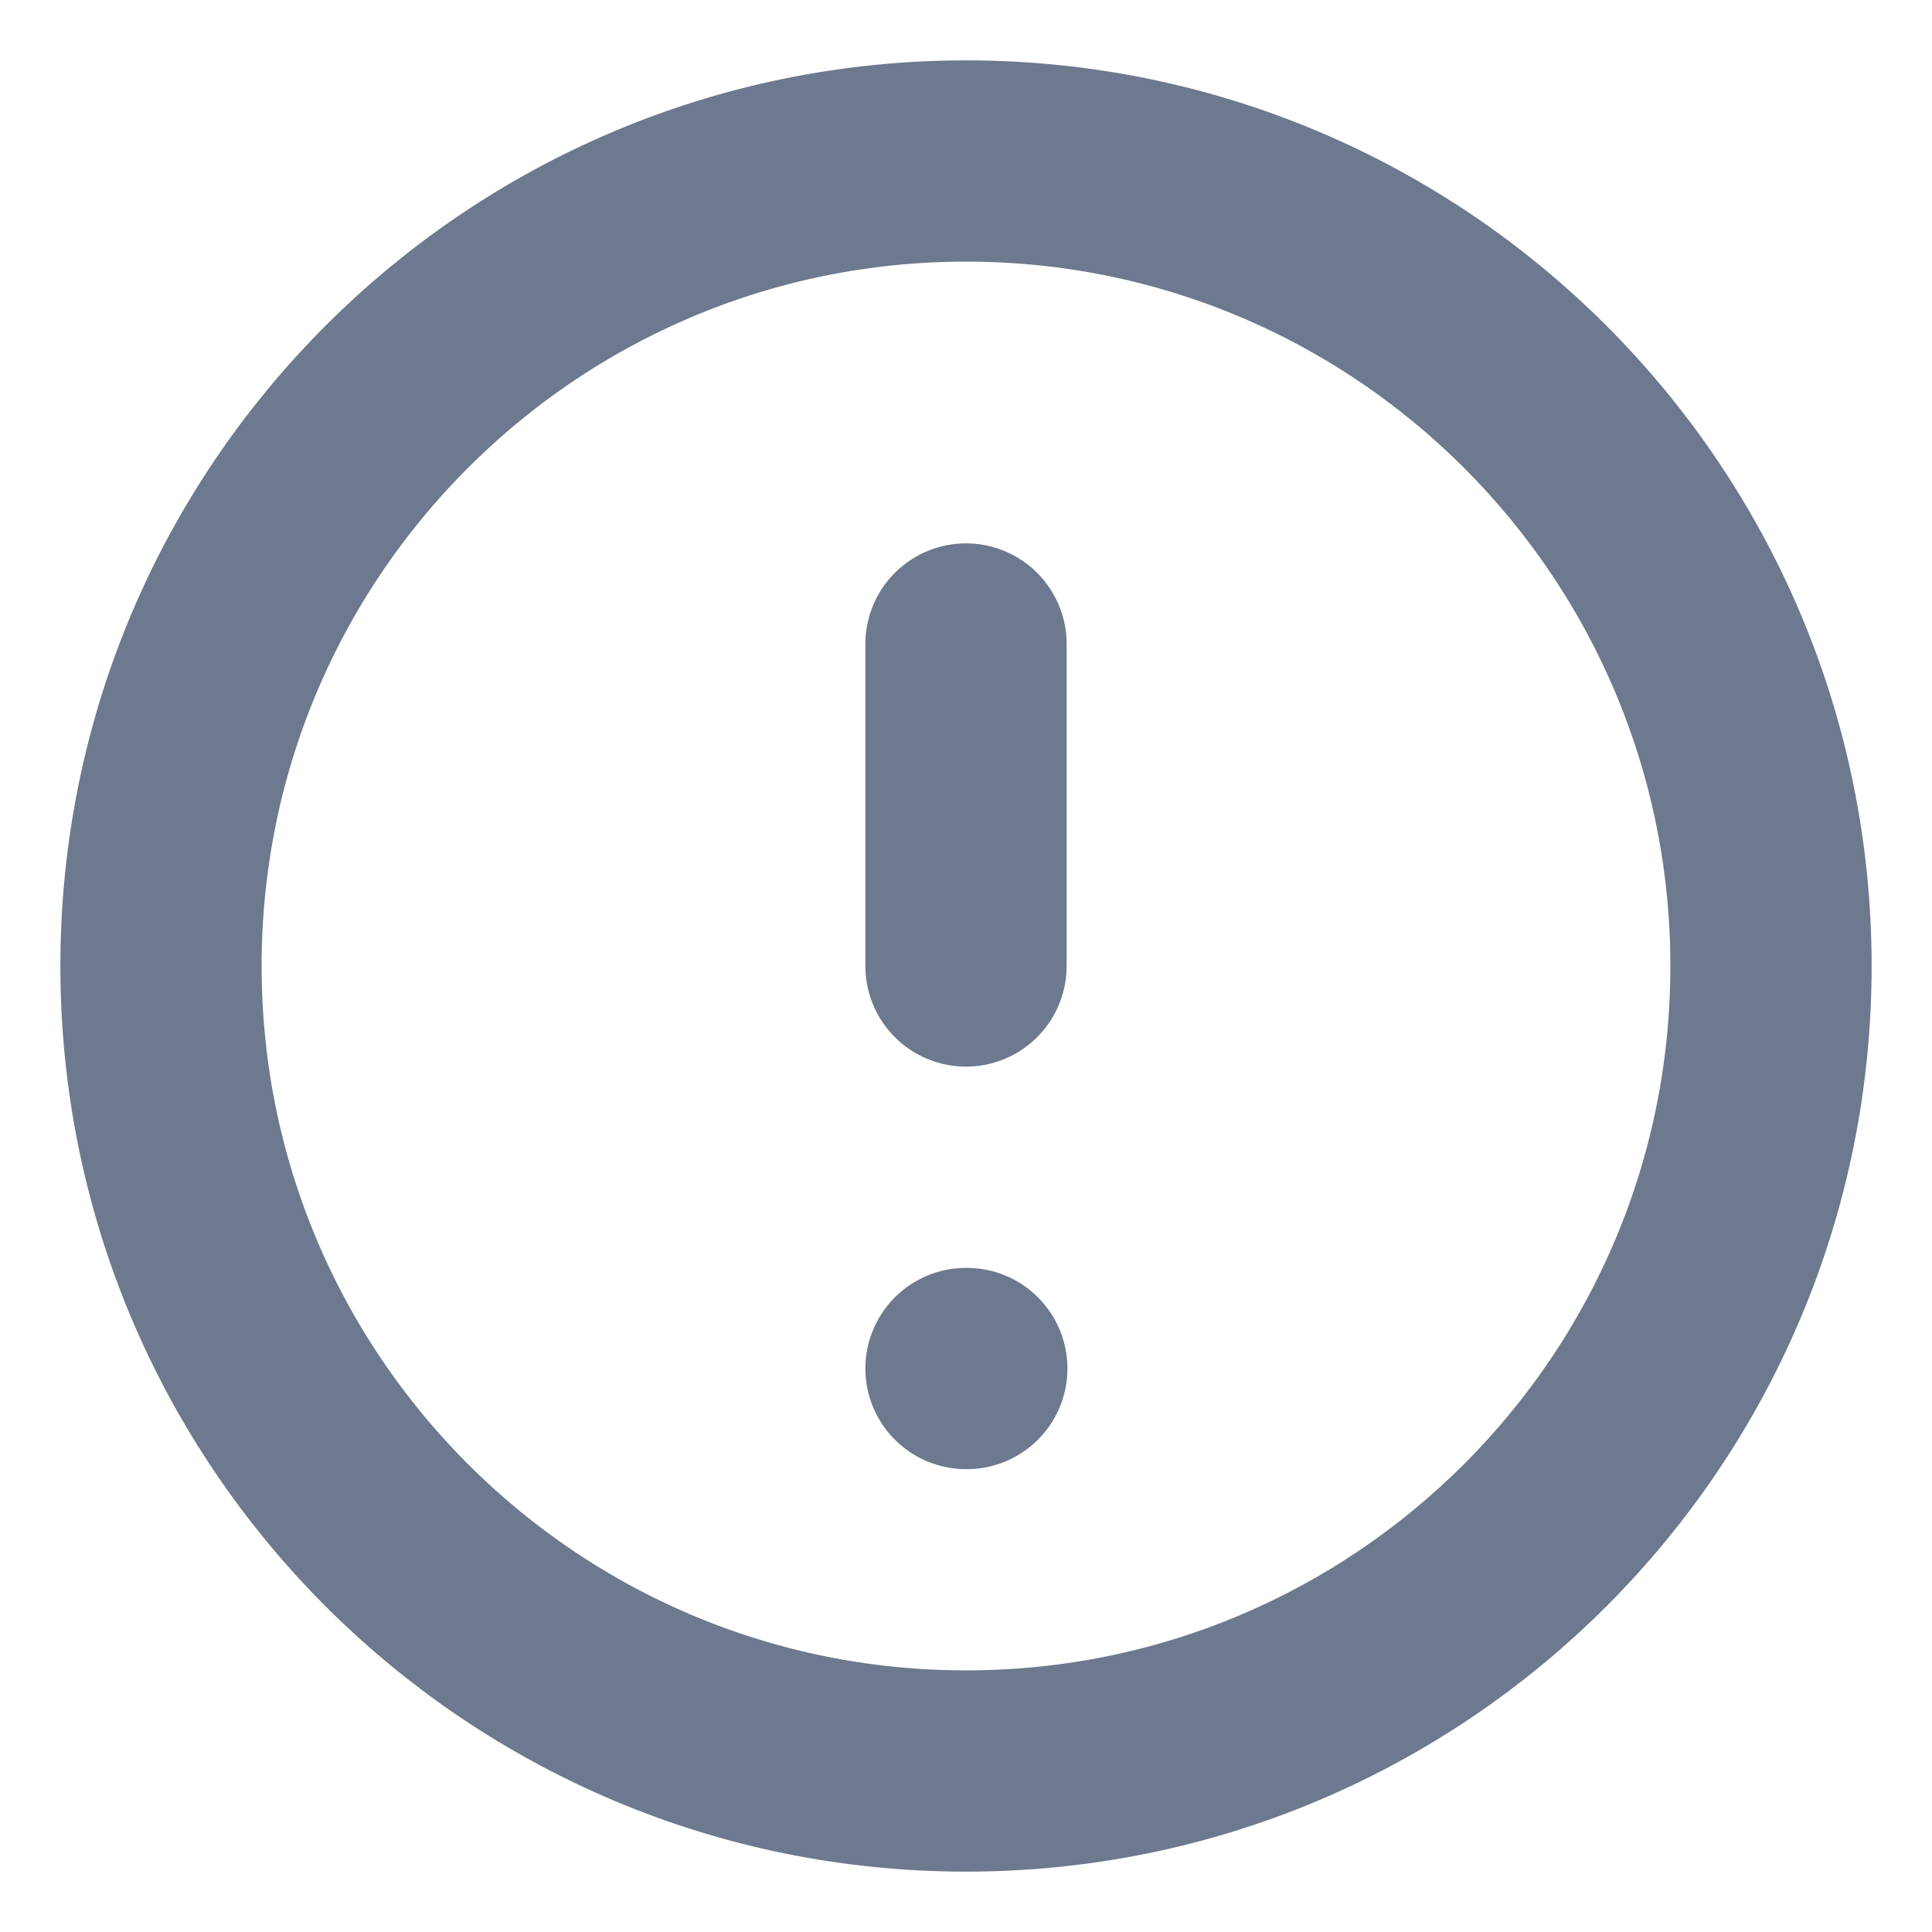 <svg width="24" height="24" viewBox="0 0 24 24" fill="none" xmlns="http://www.w3.org/2000/svg">
<path d="M12 22C17.523 22 22 17.523 22 12C22 6.477 17.523 2 12 2C6.477 2 2 6.477 2 12C2 17.523 6.477 22 12 22Z" stroke="#6C798E" stroke-width="2.5" stroke-linecap="round" stroke-linejoin="round"/>
<path d="M12 8V12" stroke="#6C798E" stroke-width="2.5" stroke-linecap="round" stroke-linejoin="round"/>
<path d="M12 17H12.01" stroke="#6C798E" stroke-width="2.5" stroke-linecap="round" stroke-linejoin="round"/>
</svg>
